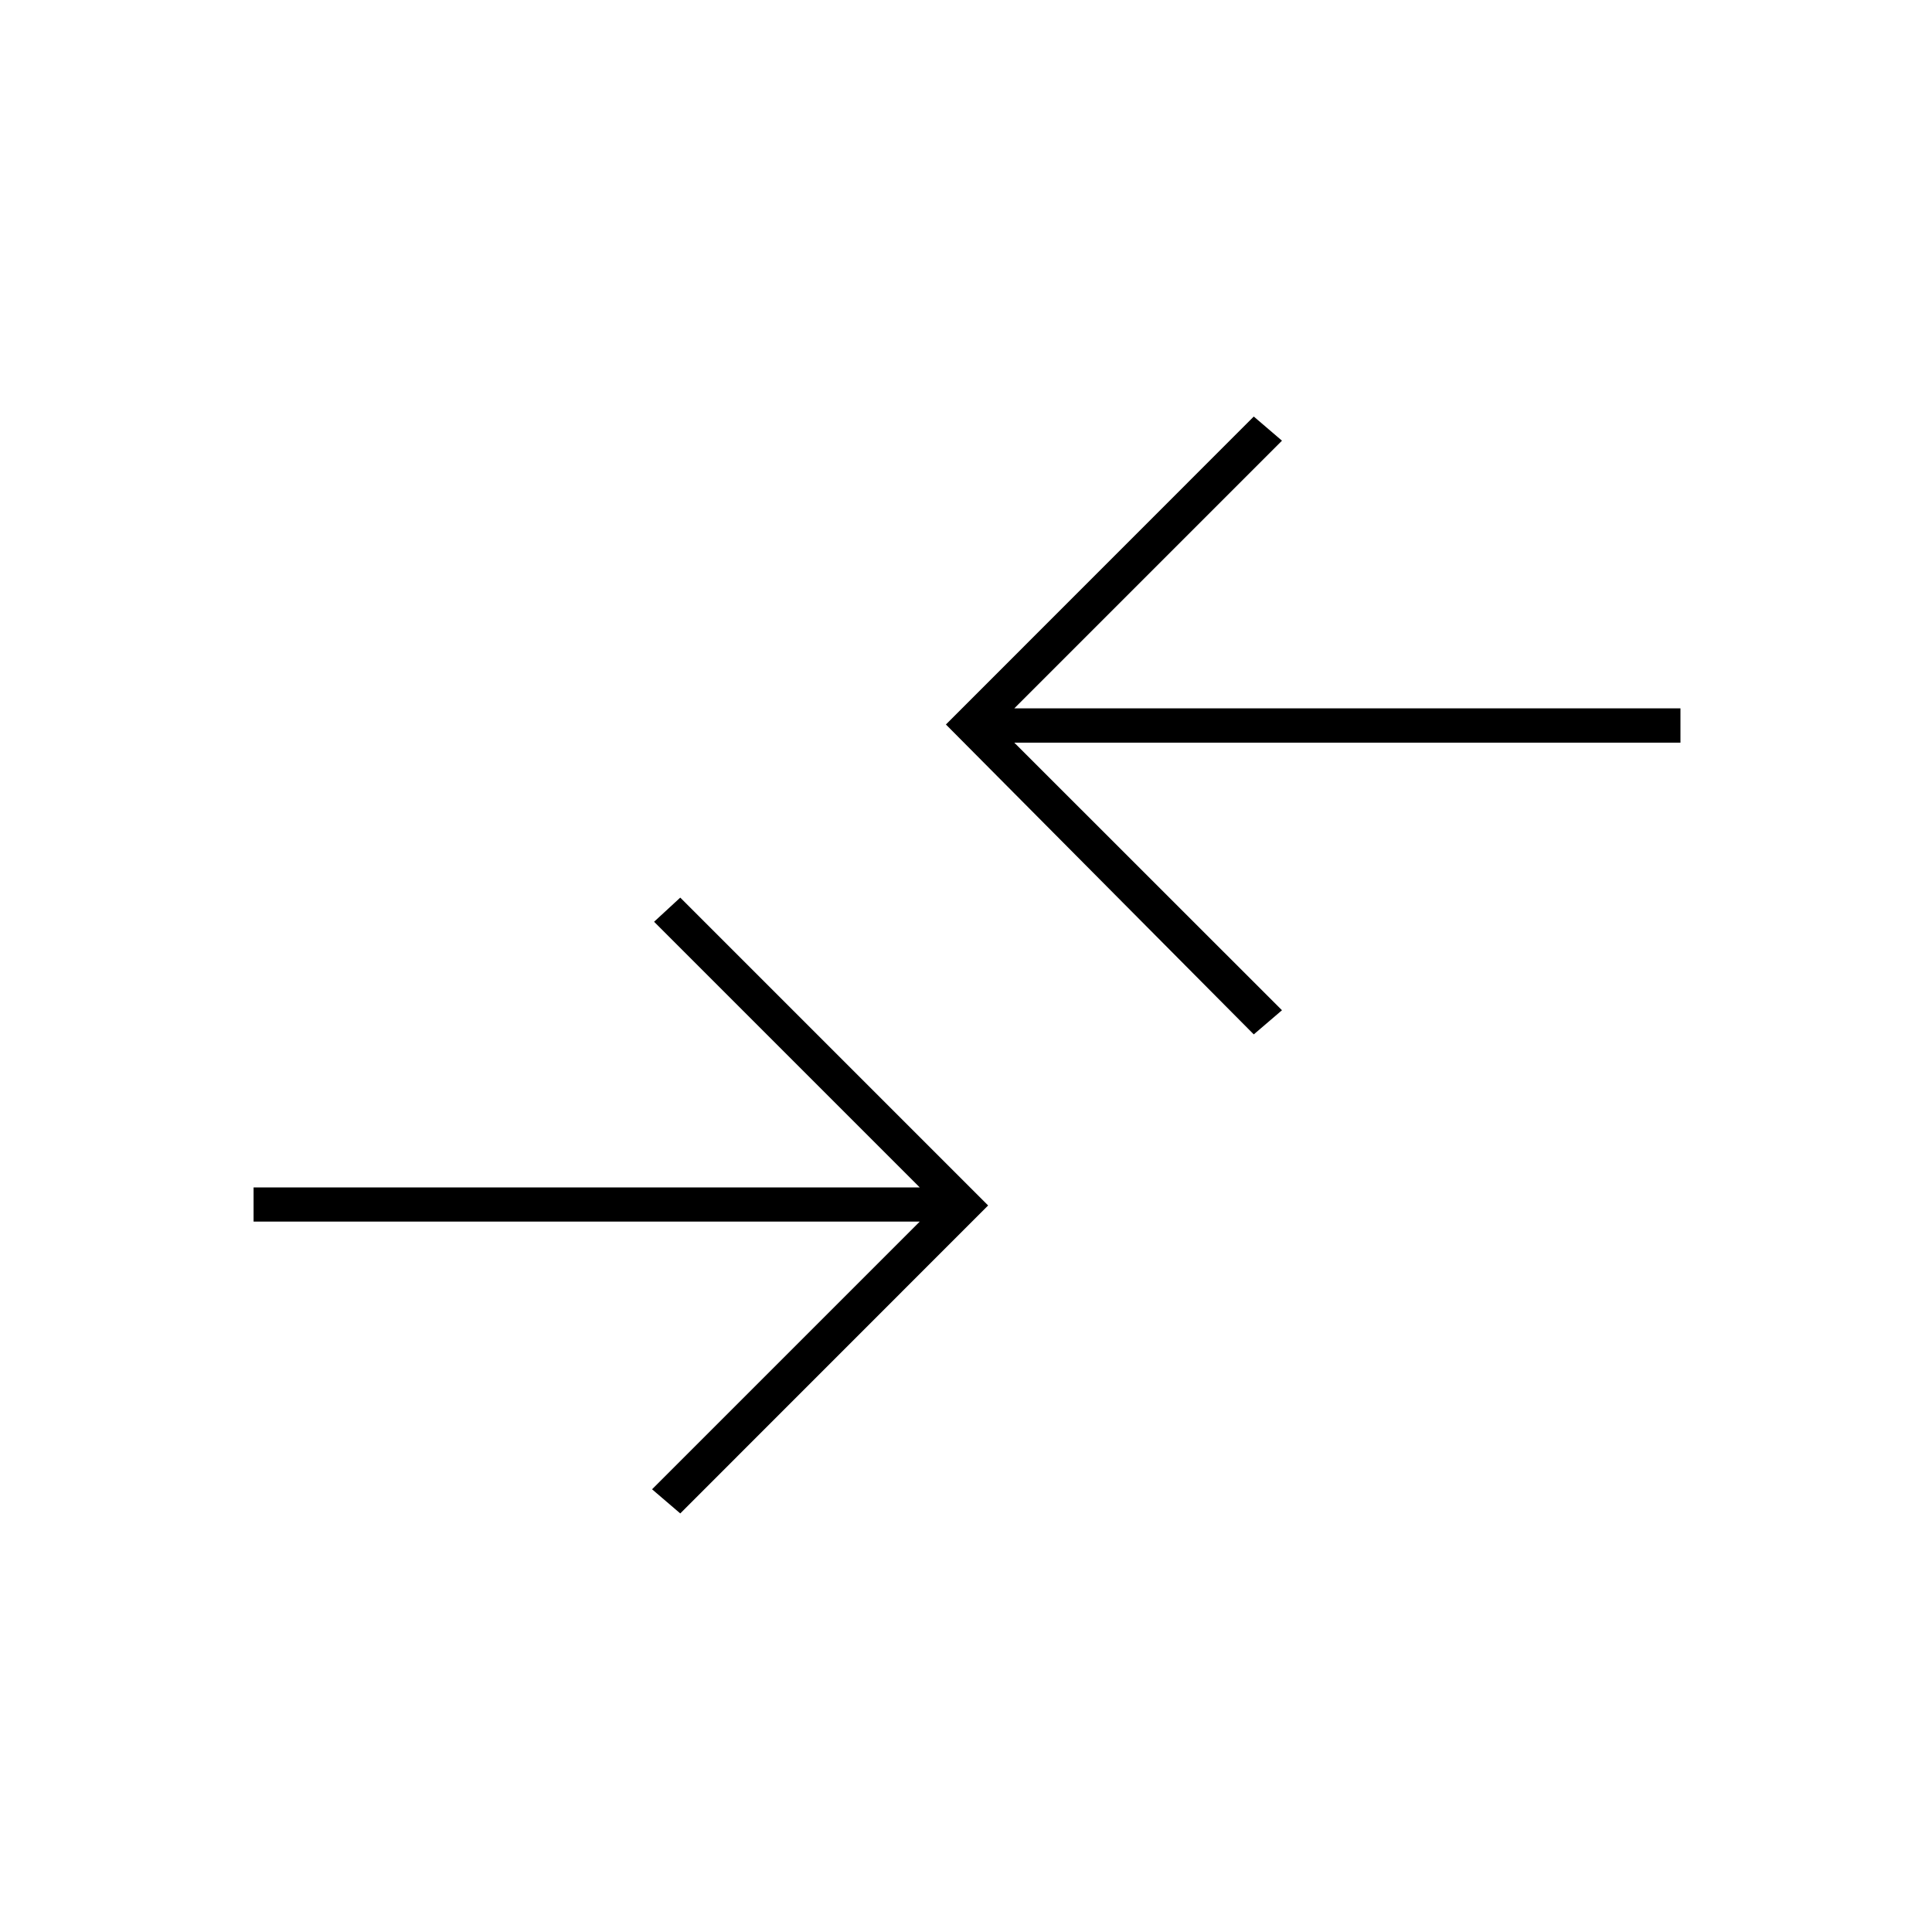 <svg xmlns="http://www.w3.org/2000/svg" height="20" width="20"><path d="m7.042 15.667-.292-.25 2.771-2.771H2.625v-.354h6.896l-2.75-2.75.271-.25 3.187 3.187Zm5.937-4.959L9.792 7.5l3.187-3.188.292.25L10.5 7.333h6.896v.355H10.5l2.771 2.77Z"/></svg>